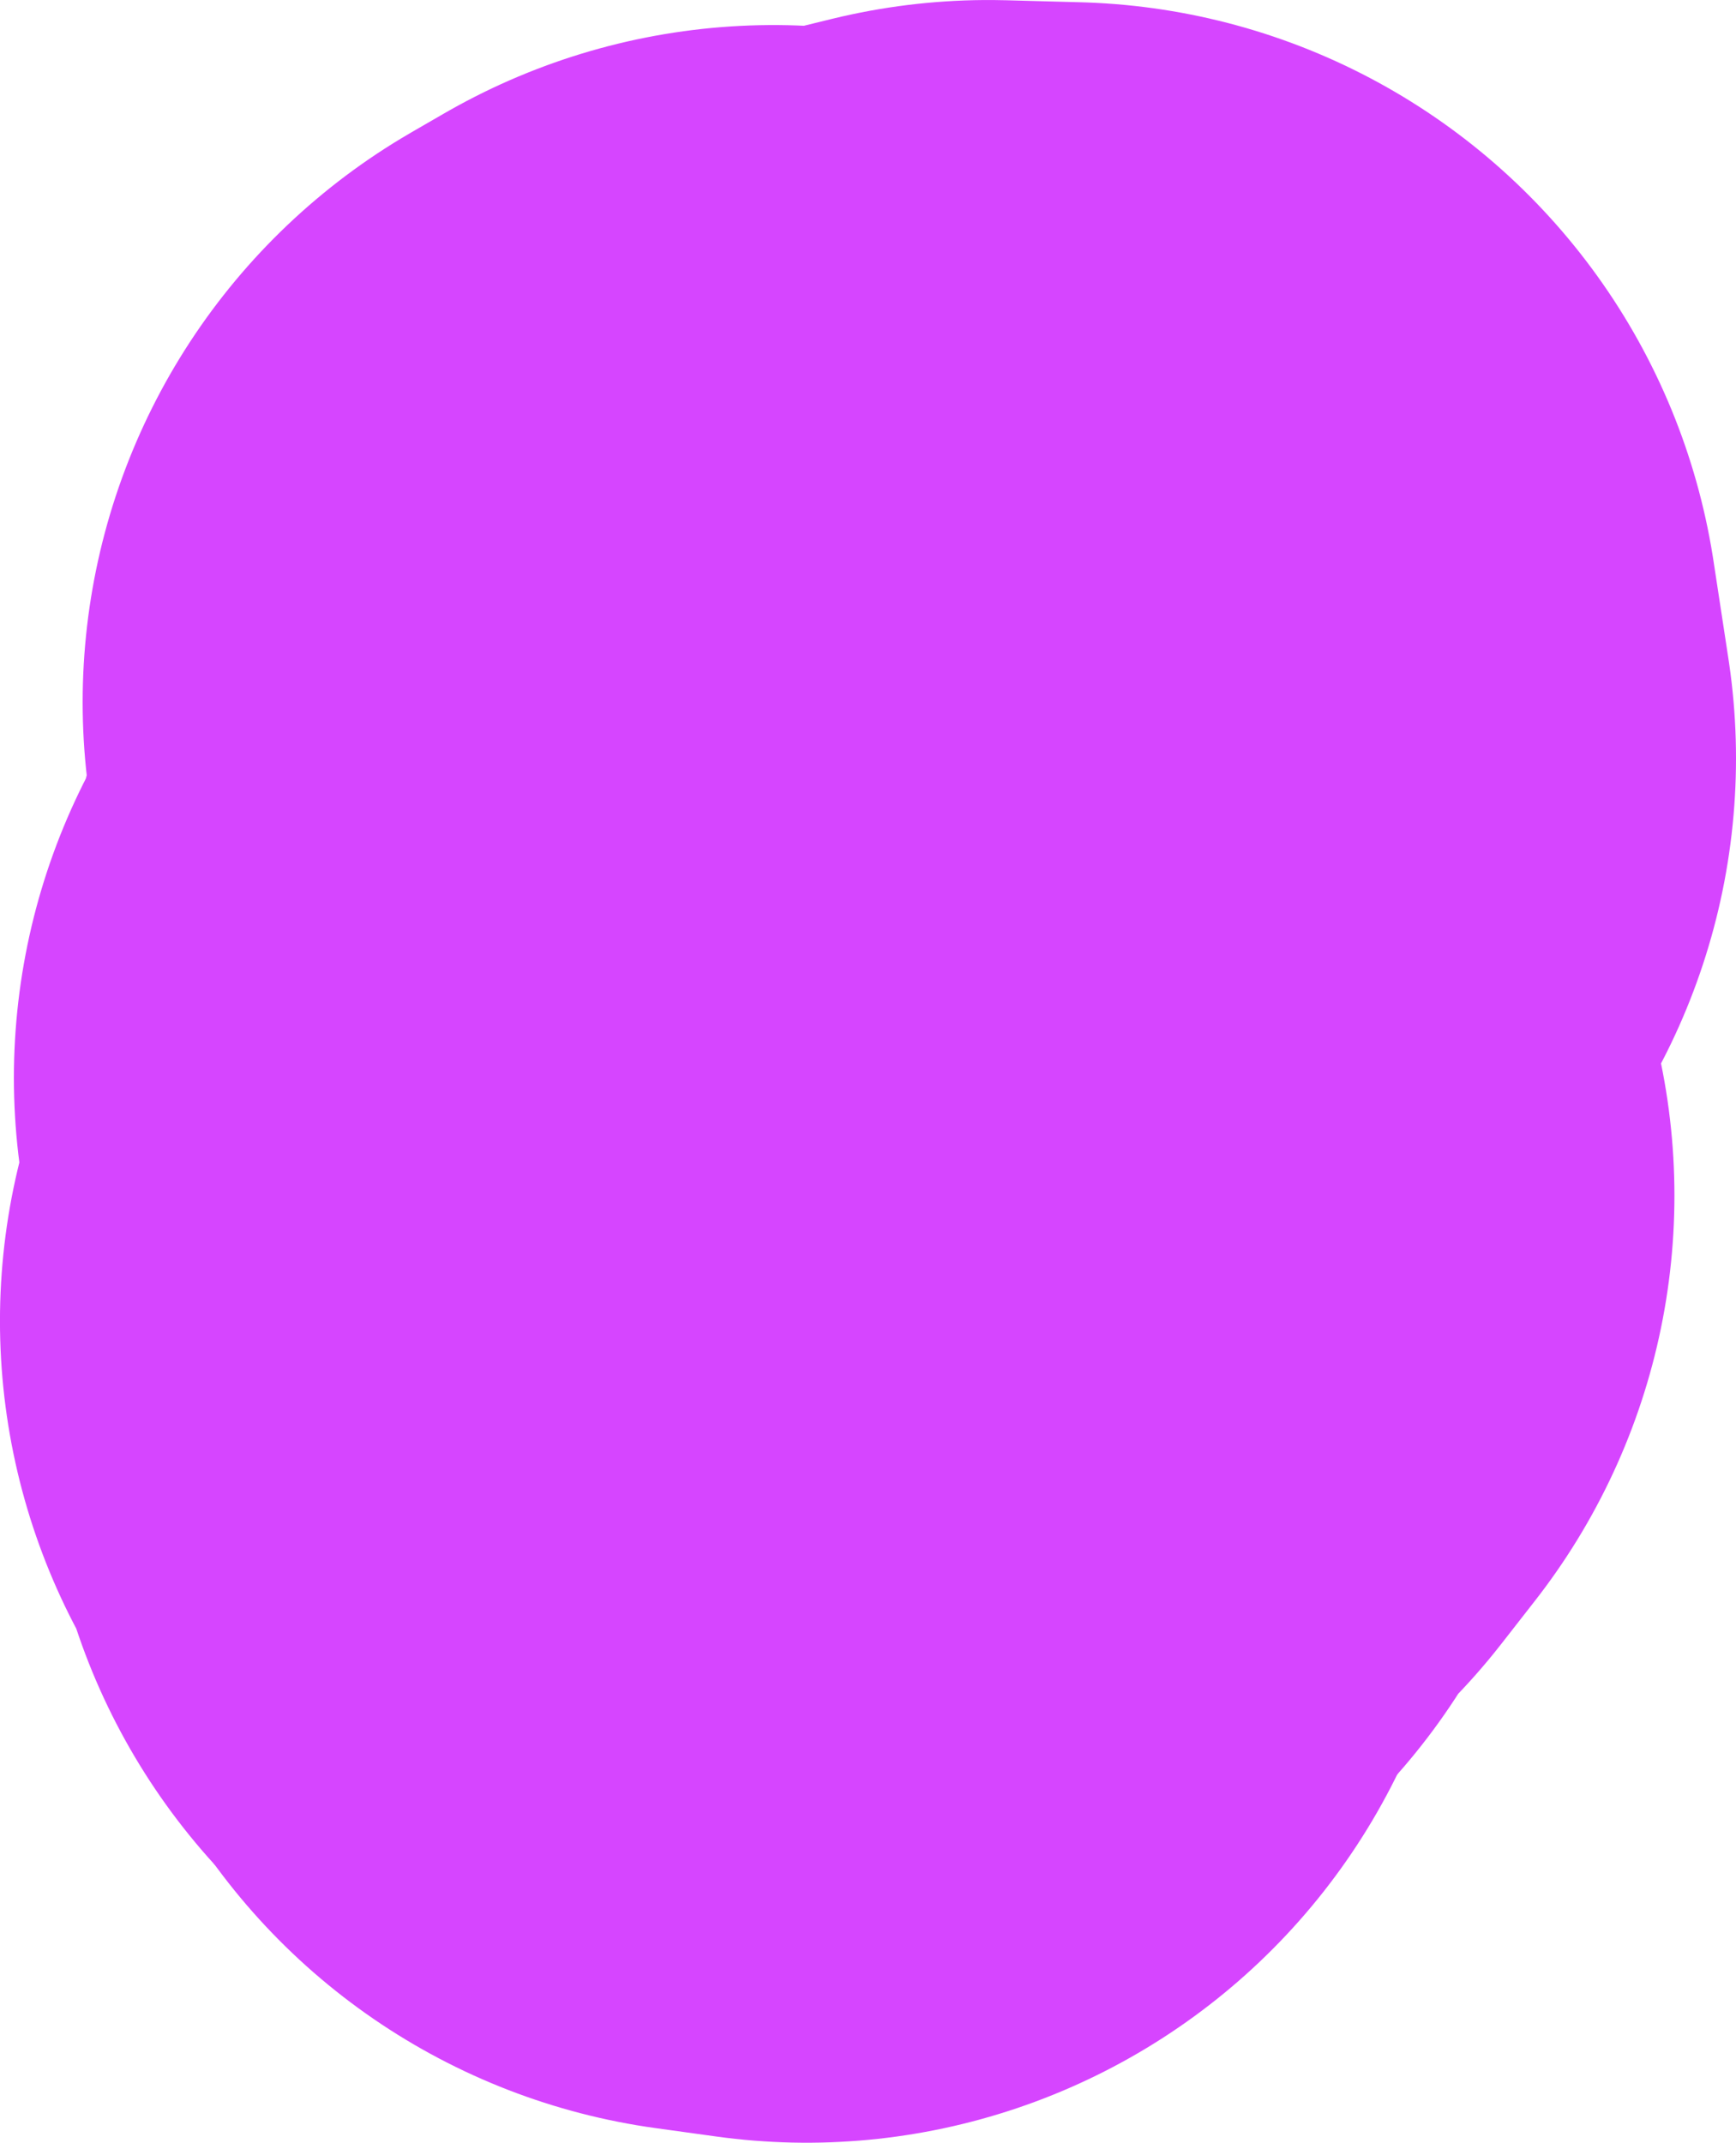 <svg version="1.1" xmlns="http://www.w3.org/2000/svg" xmlns:xlink="http://www.w3.org/1999/xlink" width="94.99" height="117.203" viewBox="0,0,94.99,117.203"><g transform="translate(-152.567,-78.316)"><g data-paper-data="{&quot;isPaintingLayer&quot;:true}" fill="none" fill-rule="evenodd" stroke="#d645ff" stroke-width="72" stroke-linecap="round" stroke-linejoin="round" stroke-miterlimit="4" stroke-dasharray="" stroke-dashoffset="0" style="mix-blend-mode: normal"><g><path d="M194.76,156.799l1.94,2.72l-3.329,-0.46l1.39,-2.26"/><path d="M207.238,141.312l-1.1,0.53l-0.29,2.31l2.34,-0.44l-1.85,2.37l-0.72,-1.04l-1.51,1.41l-1.98,3.479l-0.07,1.59l-2.98,1.26l0.52,1.5l-1.94,0.11l-1.22,1.36l-1.64,-1.61l-0.67,2.91l-1.03,-1.24l-2.196,0.23l0.597,-2.38l1.809,-0.6l-0.37,-1.98l-4.373,-0.51l2.039,-3.909l2.325,-2.58l1.53,-0.23l0.35,1.57l1.24,-1.91l0.96,2.89l2,-2.55l-3.349,-1.49l-0.83,1.07l-2.48,-1.35l-1.088,1.04l-1.288,-2.11l-0.647,-3.739l2.147,-4.179l0.716,-3.459l3.439,-5.449l0.95,-2.91l-1.2,-3.13l-2.29,-1.42l1.8,-1.04l1.38,3.04l2.17,-0.4l5.189,-3.269l3.02,-0.74l4.089,0.11l0.82,5.369"/></g></g></g></svg>